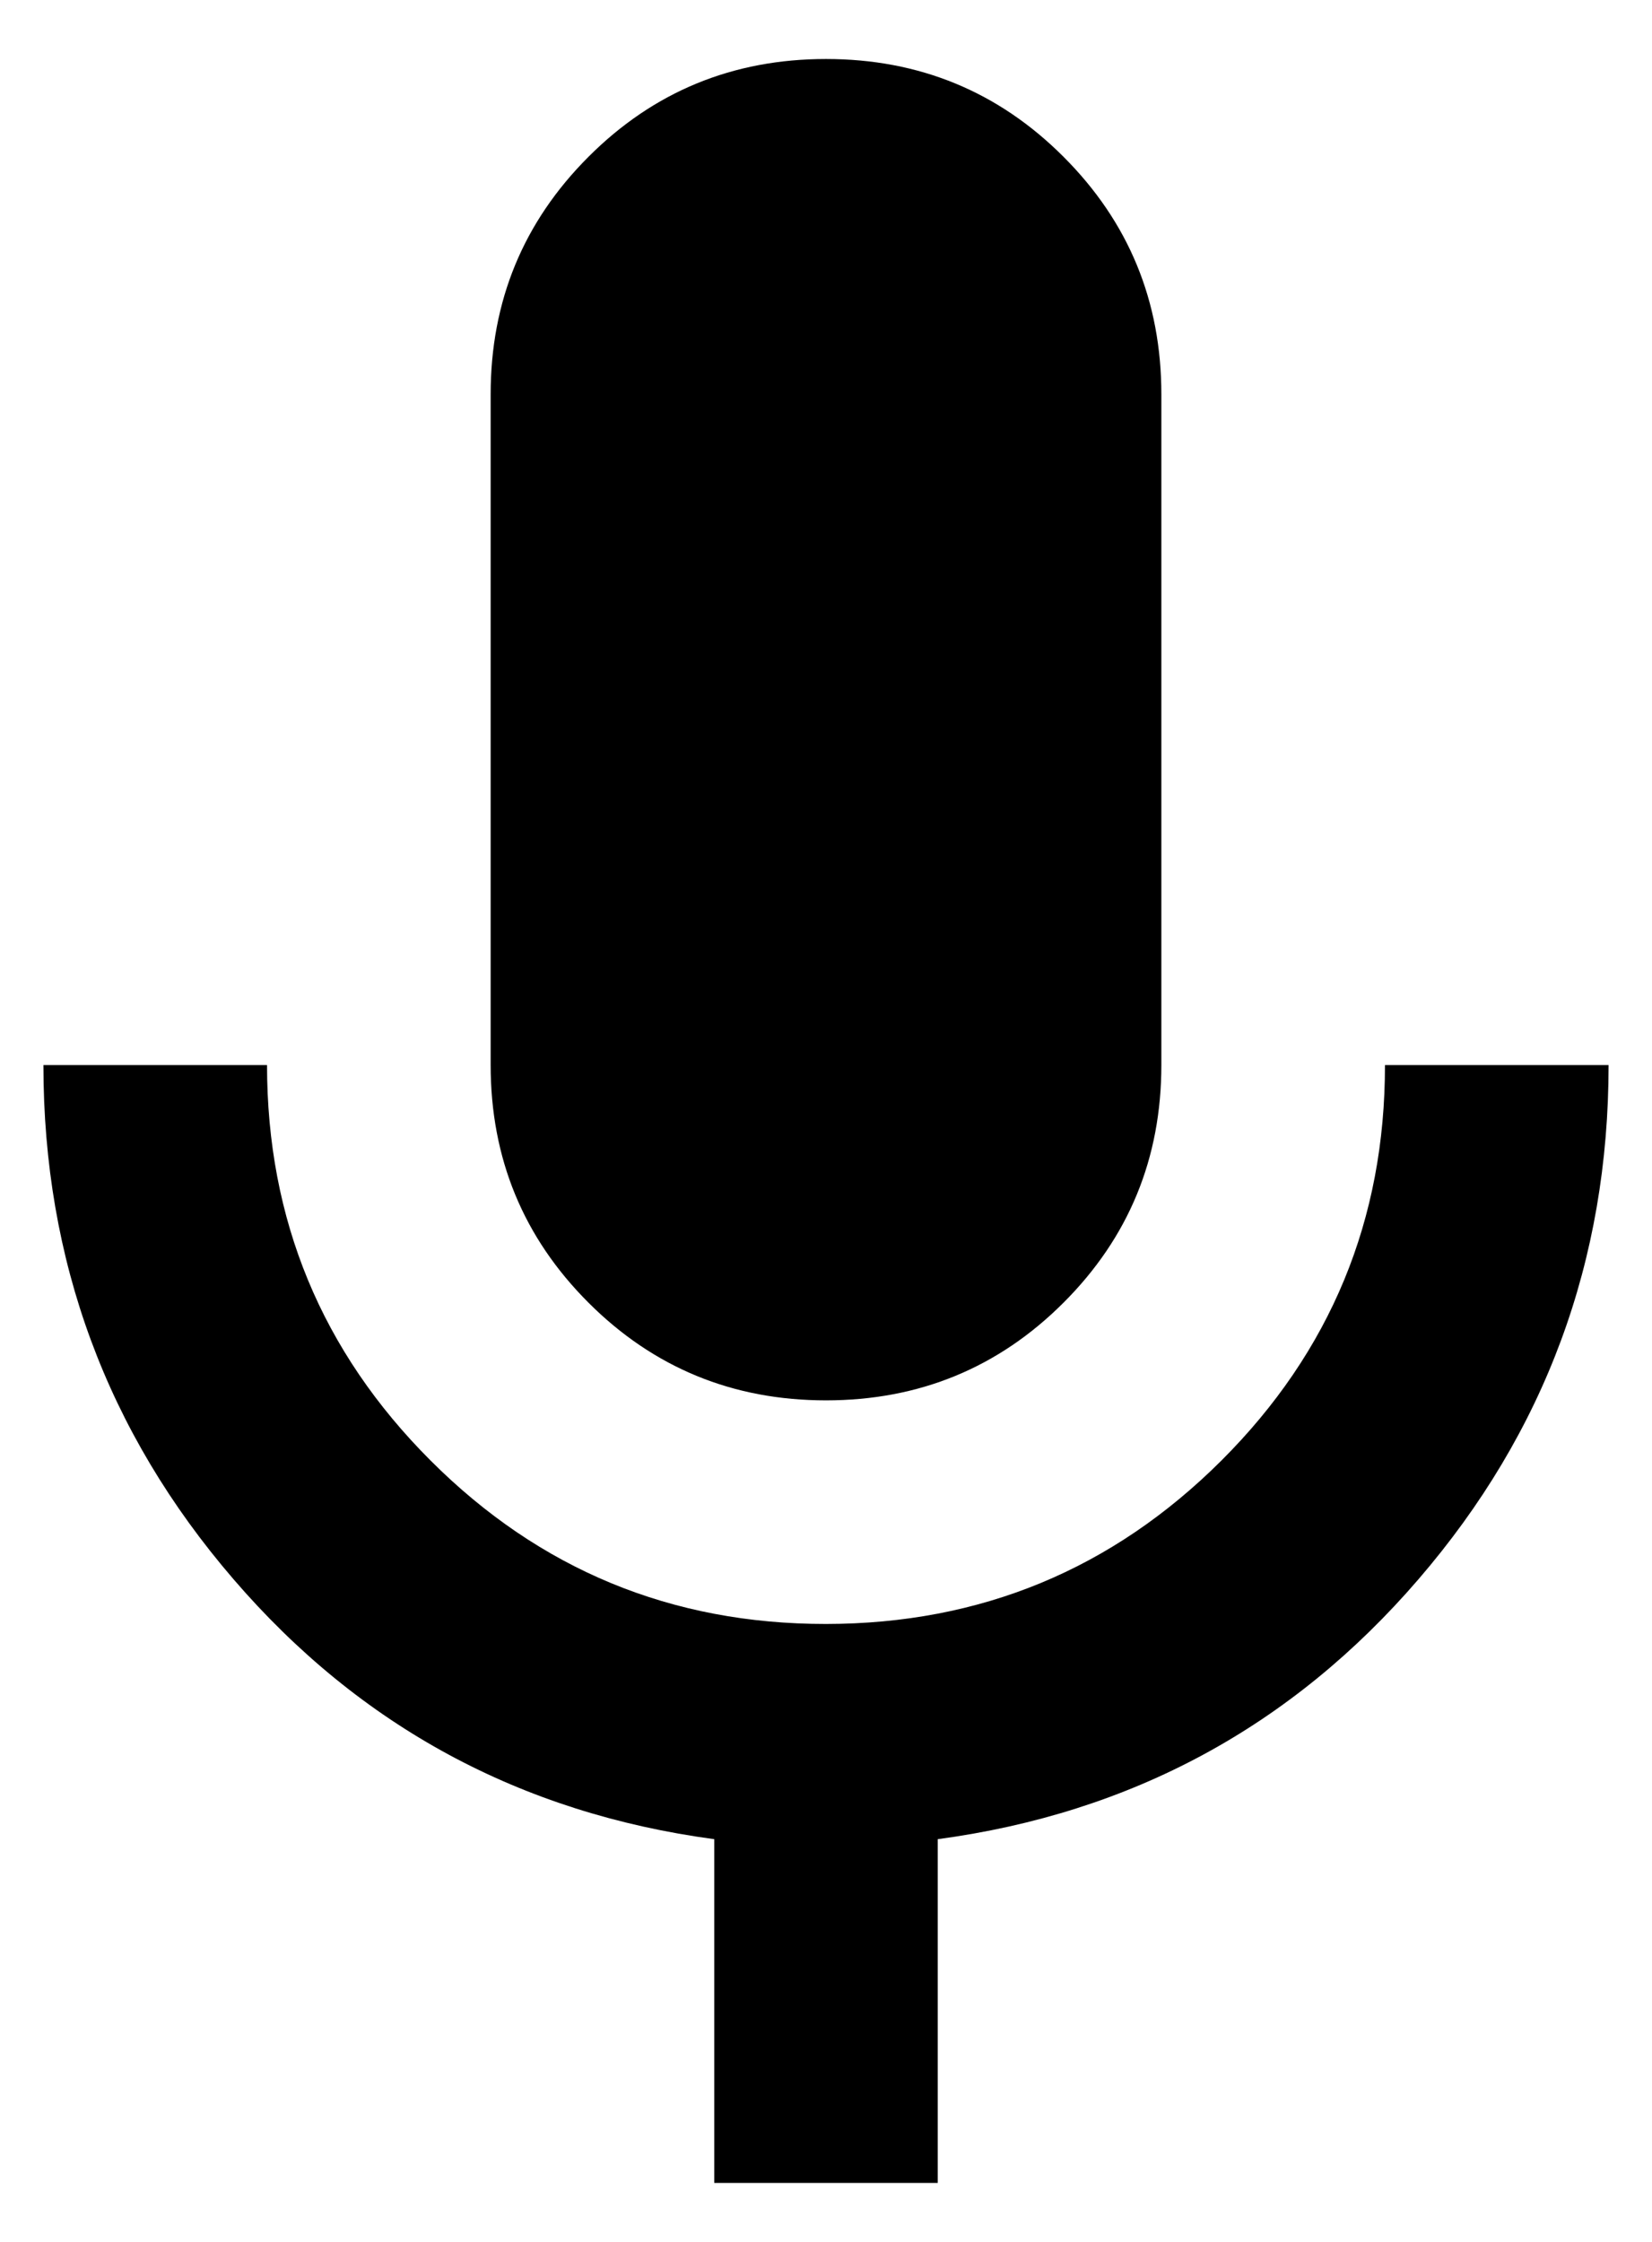 <svg width="14" height="19" viewBox="0 0 14 19" fill="none" xmlns="http://www.w3.org/2000/svg">
<path d="M7 11.868C6.211 11.868 5.539 11.592 4.987 11.04C4.434 10.487 4.158 9.816 4.158 9.026V3.342C4.158 2.553 4.434 1.882 4.987 1.329C5.539 0.776 6.211 0.5 7 0.5C7.789 0.5 8.461 0.776 9.013 1.329C9.566 1.882 9.842 2.553 9.842 3.342V9.026C9.842 9.816 9.566 10.487 9.013 11.04C8.461 11.592 7.789 11.868 7 11.868ZM6.053 18.5V15.587C4.411 15.366 3.053 14.632 1.979 13.384C0.905 12.137 0.368 10.684 0.368 9.026H2.263C2.263 10.337 2.725 11.454 3.649 12.378C4.573 13.302 5.69 13.764 7 13.763C8.31 13.762 9.427 13.3 10.352 12.377C11.276 11.454 11.738 10.337 11.737 9.026H13.632C13.632 10.684 13.095 12.137 12.021 13.384C10.947 14.632 9.589 15.366 7.947 15.587V18.5H6.053Z" fill="black"/>
</svg>
